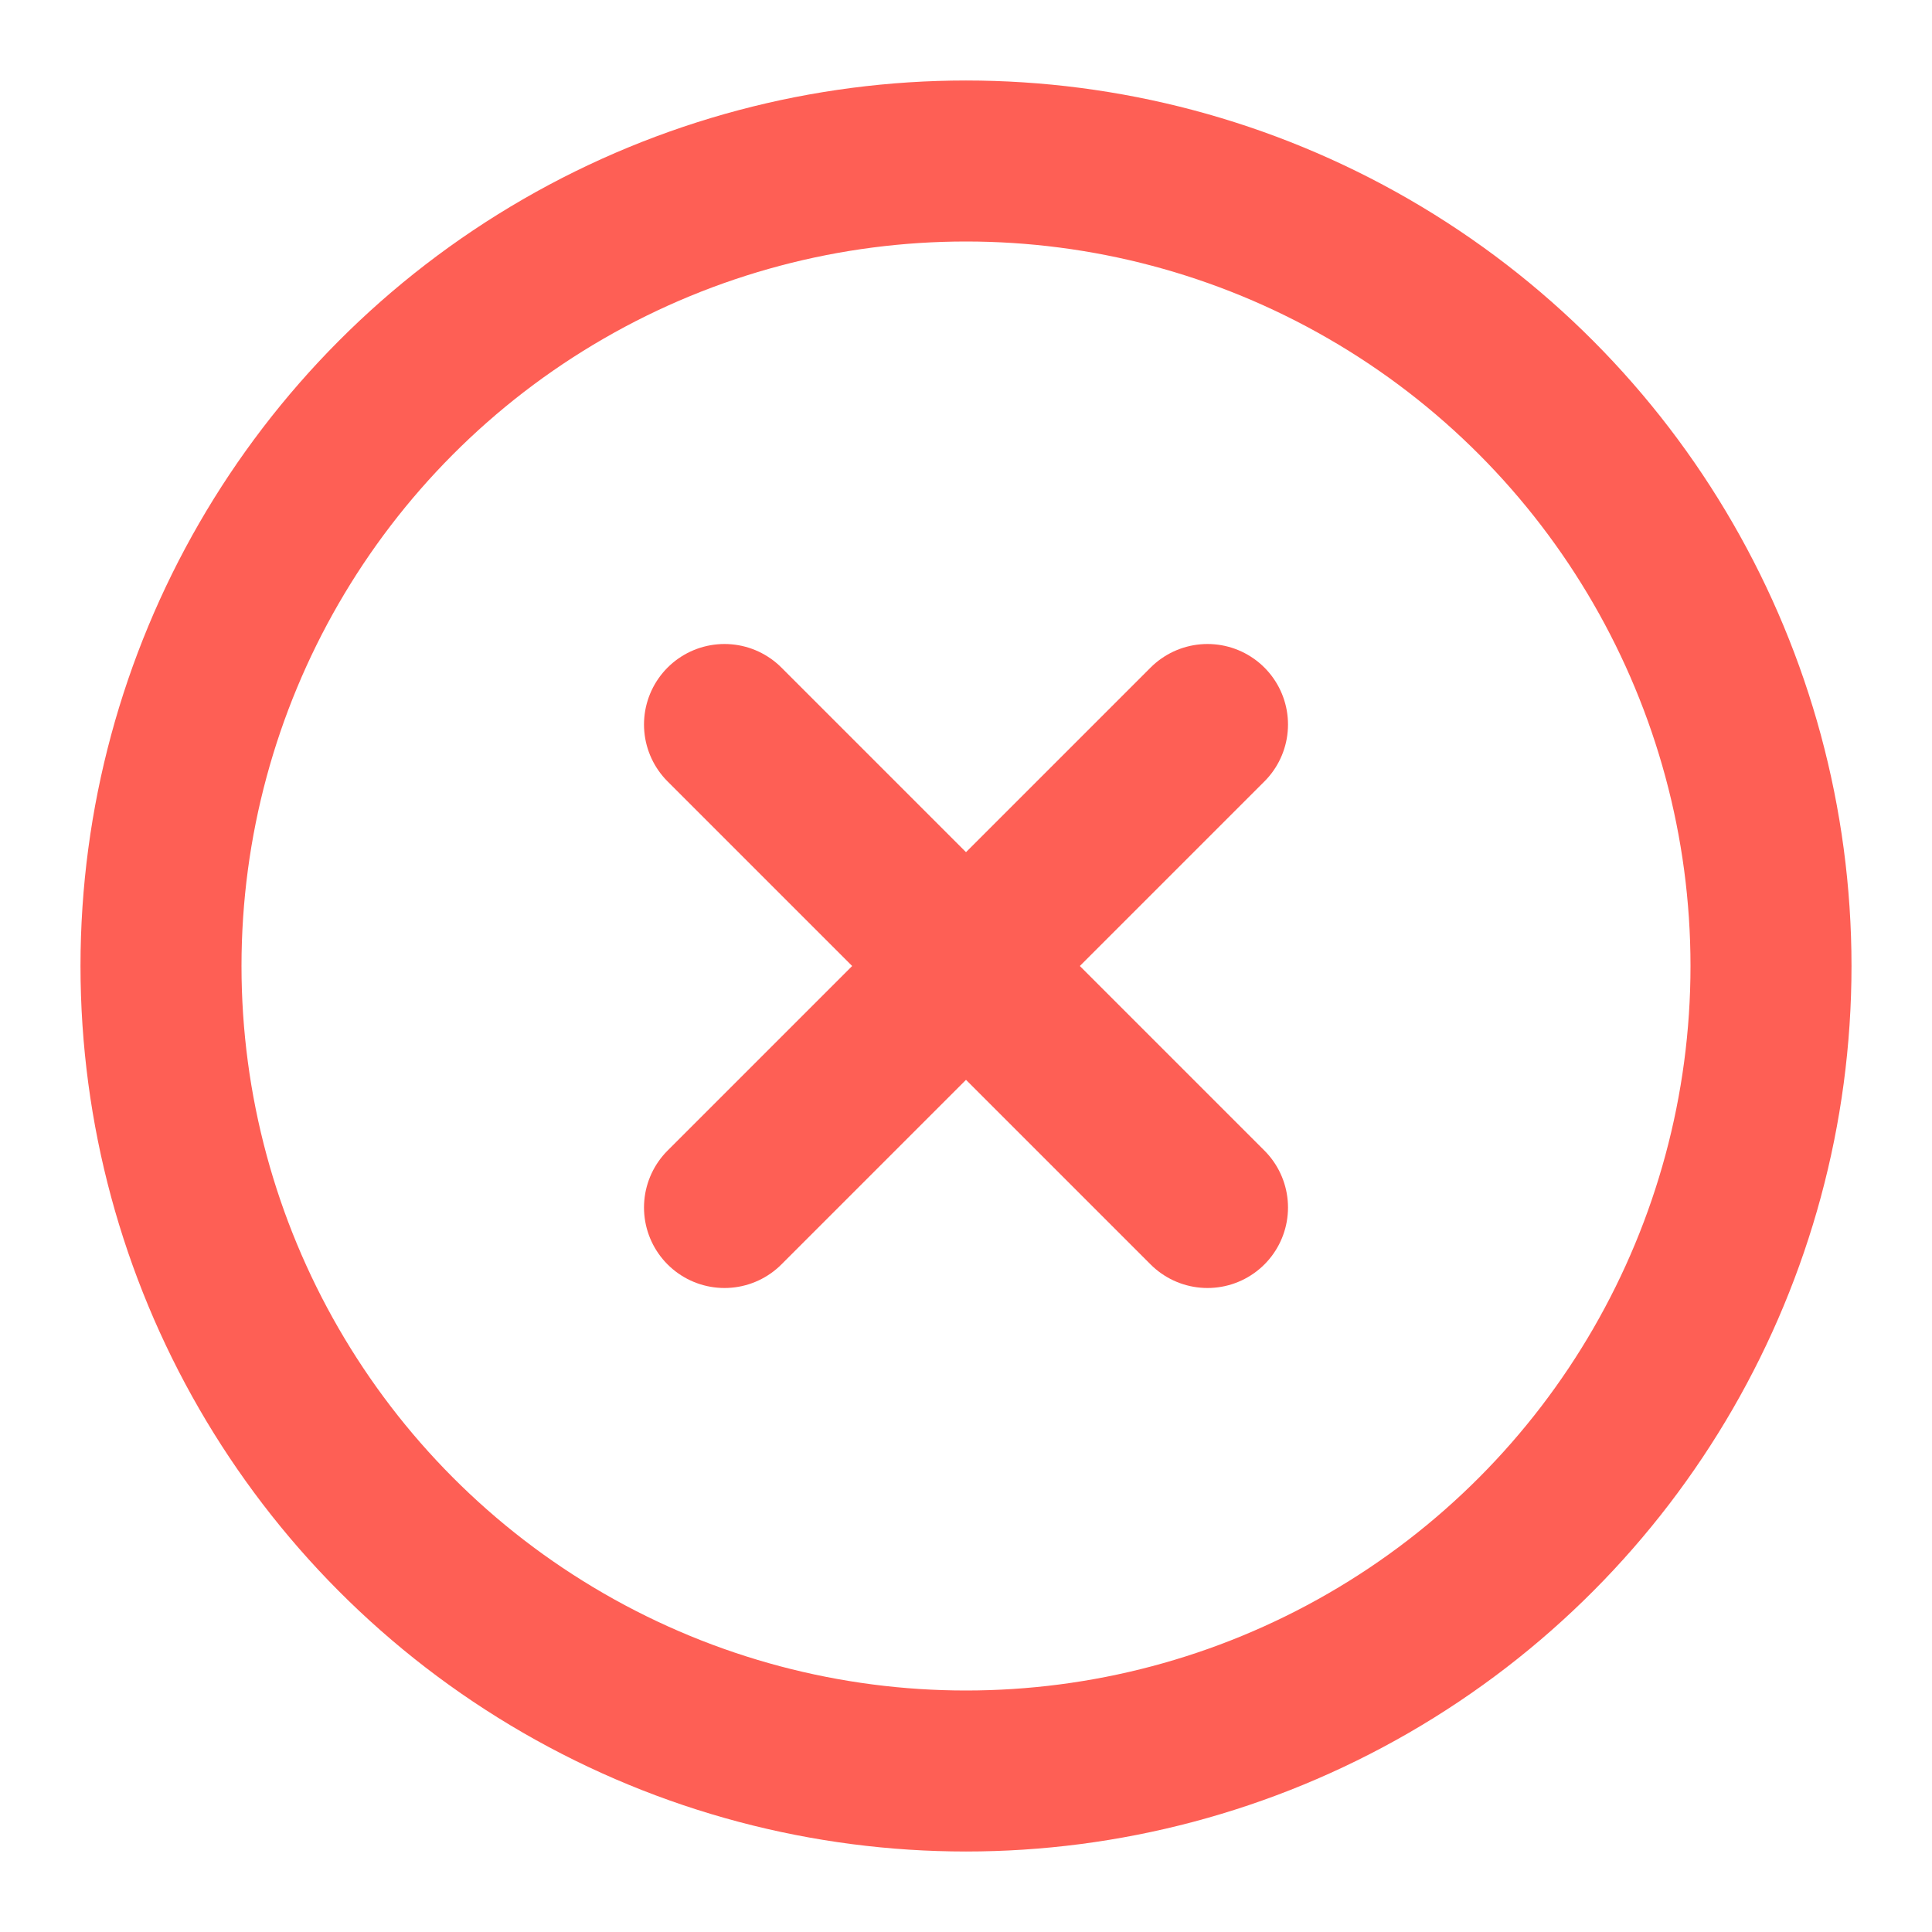 <svg xmlns="http://www.w3.org/2000/svg" width="24" height="24" viewBox="0 0 24 24" fill="none" stroke="#FE5F55" stroke-width="2" stroke-linecap="round"  stroke-linejoin="round" class="feather feather-x-circle"><circle stroke="#FE5F55" cx="12" cy="12" r="10"></circle><line stroke="#FE5F55" x1="15" y1="9" x2="9" y2="15"></line><line stroke="#FE5F55" x1="9" y1="9" x2="15" y2="15"></line></svg>